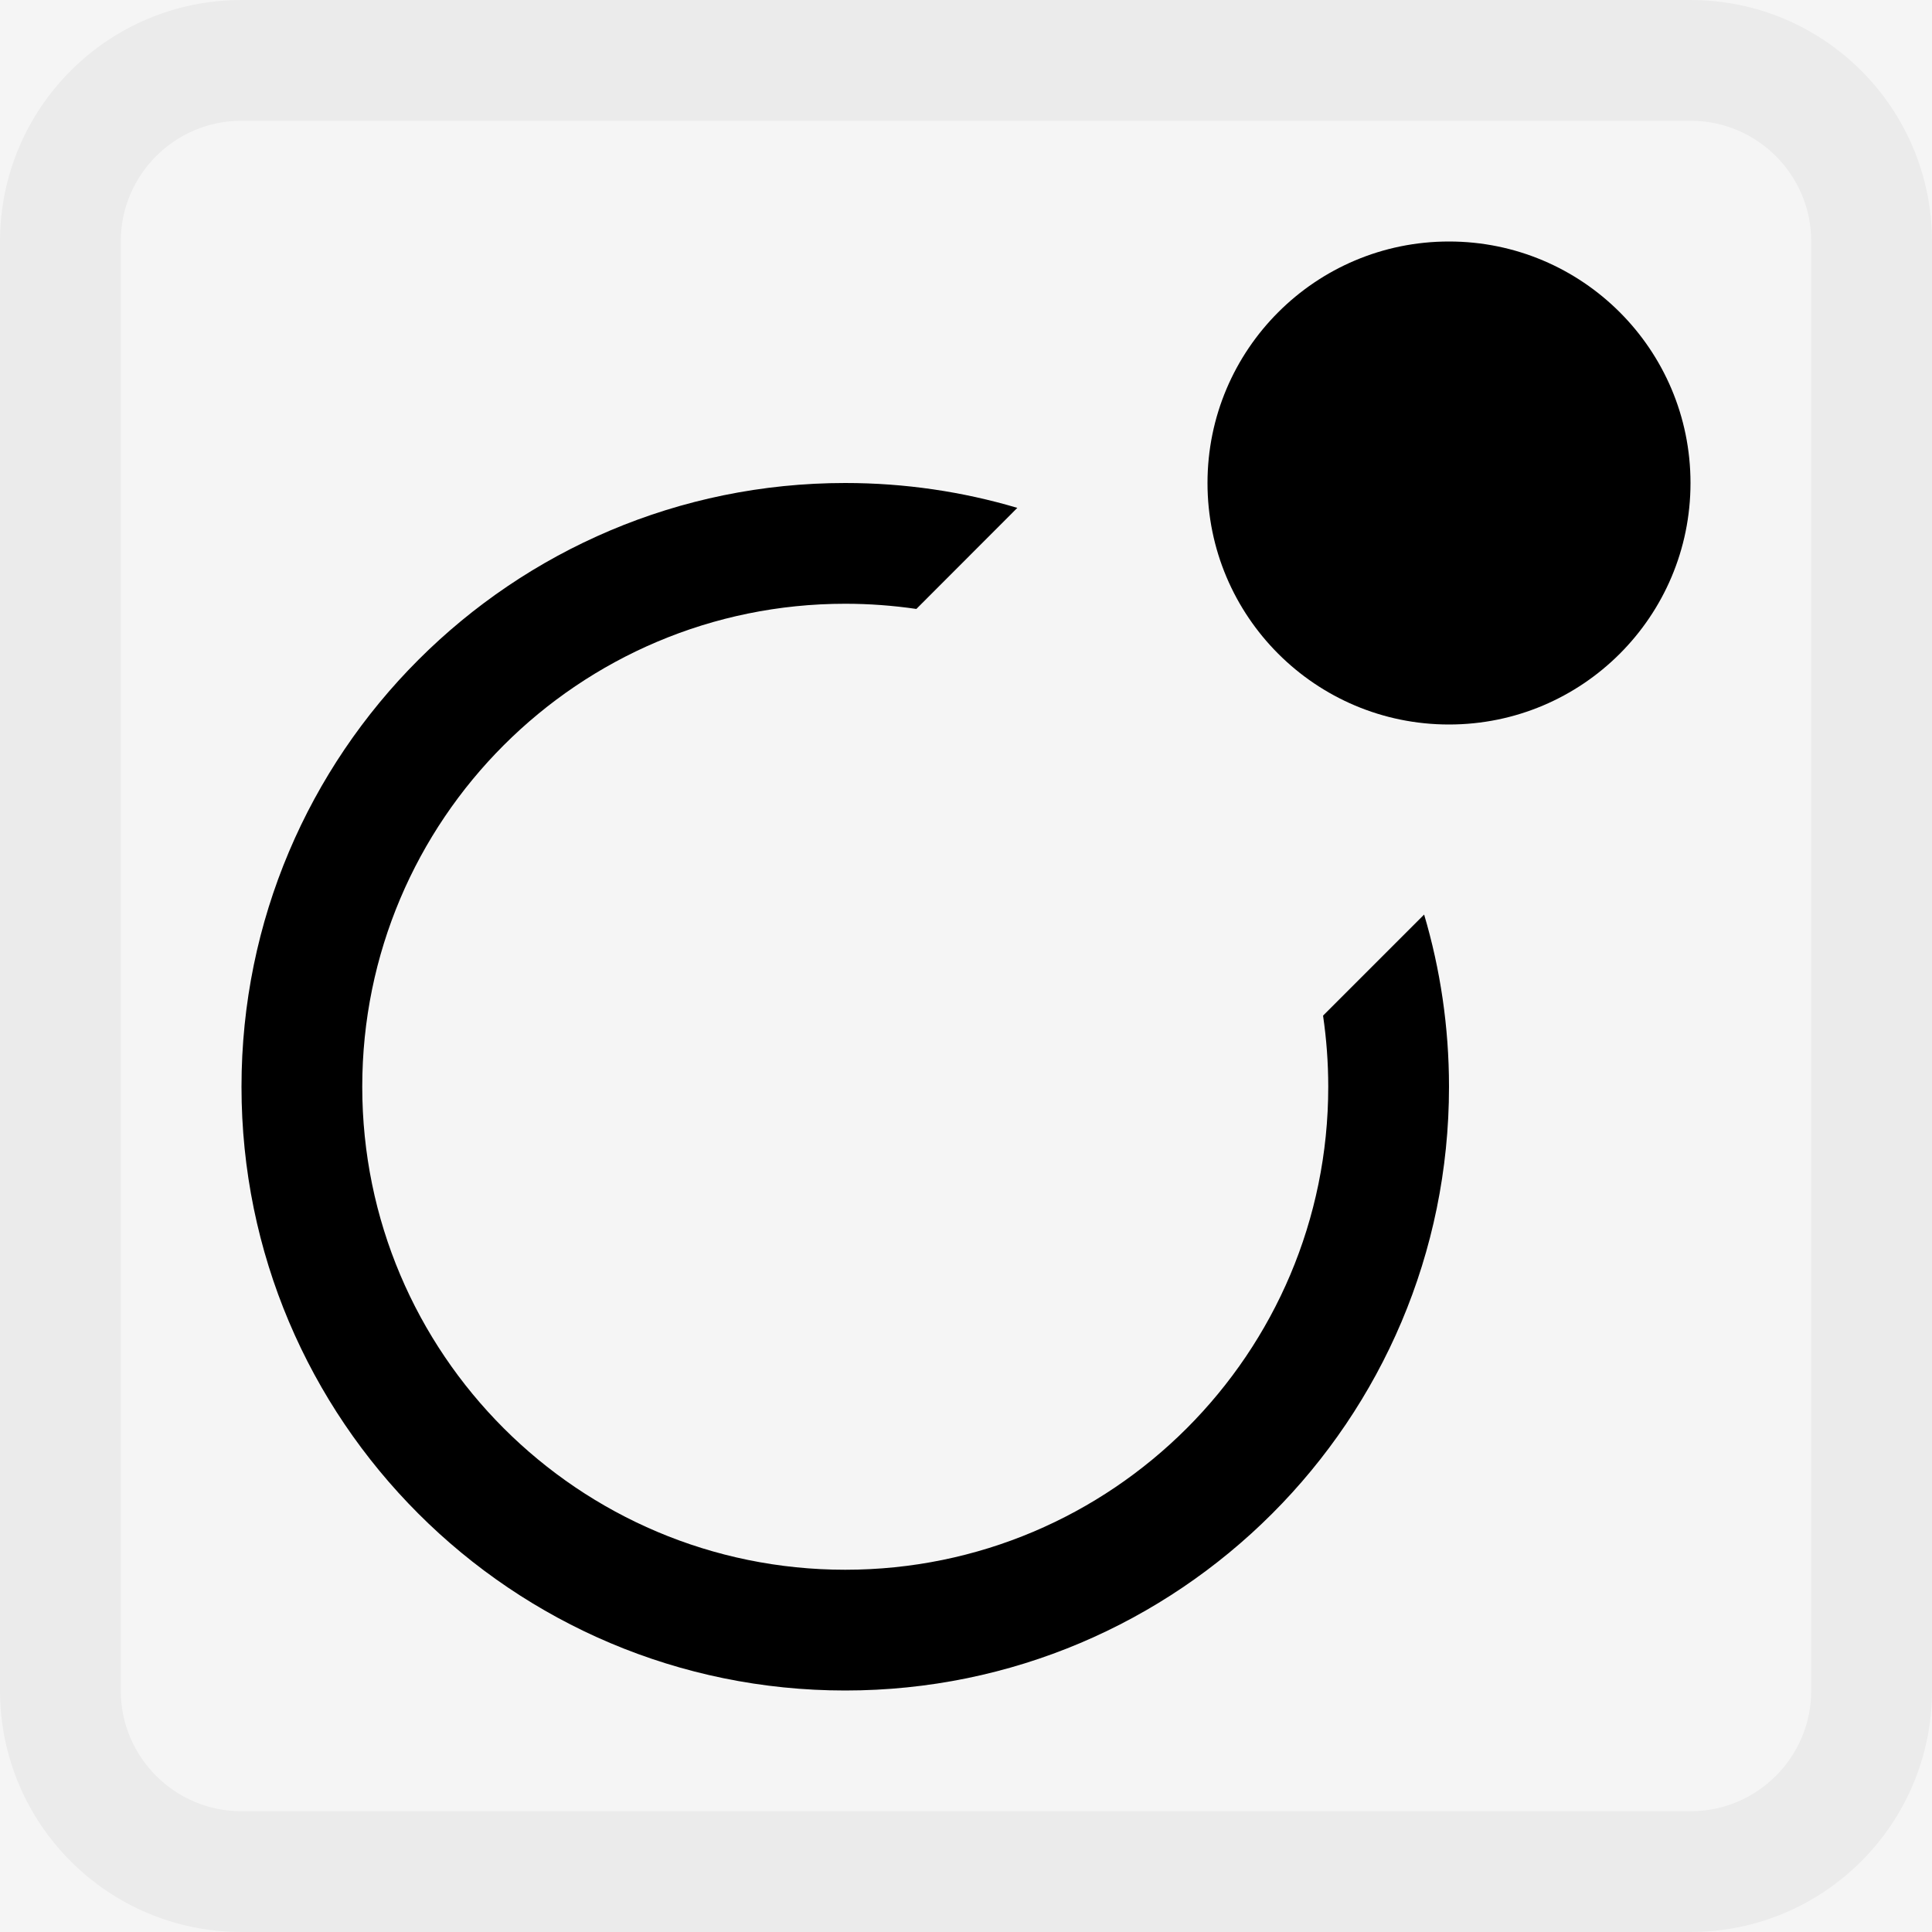 <svg width="16" height="16" viewBox="0 0 16 16" fill="none" xmlns="http://www.w3.org/2000/svg">
<path d="M0 2C0 0.895 0.895 0 2 0H14C15.105 0 16 0.895 16 2V14C16 15.105 15.105 16 14 16H2C0.895 16 0 15.105 0 14V2Z" fill="black" fill-opacity="0.04"/>
<path fill-rule="evenodd" clip-rule="evenodd" d="M10.957 8.411C10.985 8.603 11 8.8 11 9C11 11.209 9.209 13 7 13C4.791 13 3 11.209 3 9C3 6.791 4.791 5 7 5C7.2 5 7.397 5.015 7.589 5.043L8.425 4.206C7.974 4.072 7.495 4 7 4C4.239 4 2 6.239 2 9C2 11.761 4.239 14 7 14C9.761 14 12 11.761 12 9C12 8.505 11.928 8.026 11.794 7.574L10.957 8.411Z" fill="black"/>
<circle cx="12" cy="4" r="2" fill="black"/>
<path d="M2 1H14V-1H2V1ZM15 2V14H17V2H15ZM14 15H2V17H14V15ZM1 14V2H-1V14H1ZM2 15C1.448 15 1 14.552 1 14H-1C-1 15.657 0.343 17 2 17V15ZM15 14C15 14.552 14.552 15 14 15V17C15.657 17 17 15.657 17 14H15ZM14 1C14.552 1 15 1.448 15 2H17C17 0.343 15.657 -1 14 -1V1ZM2 -1C0.343 -1 -1 0.343 -1 2H1C1 1.448 1.448 1 2 1V-1Z" fill="black" fill-opacity="0.04"/>
</svg>
